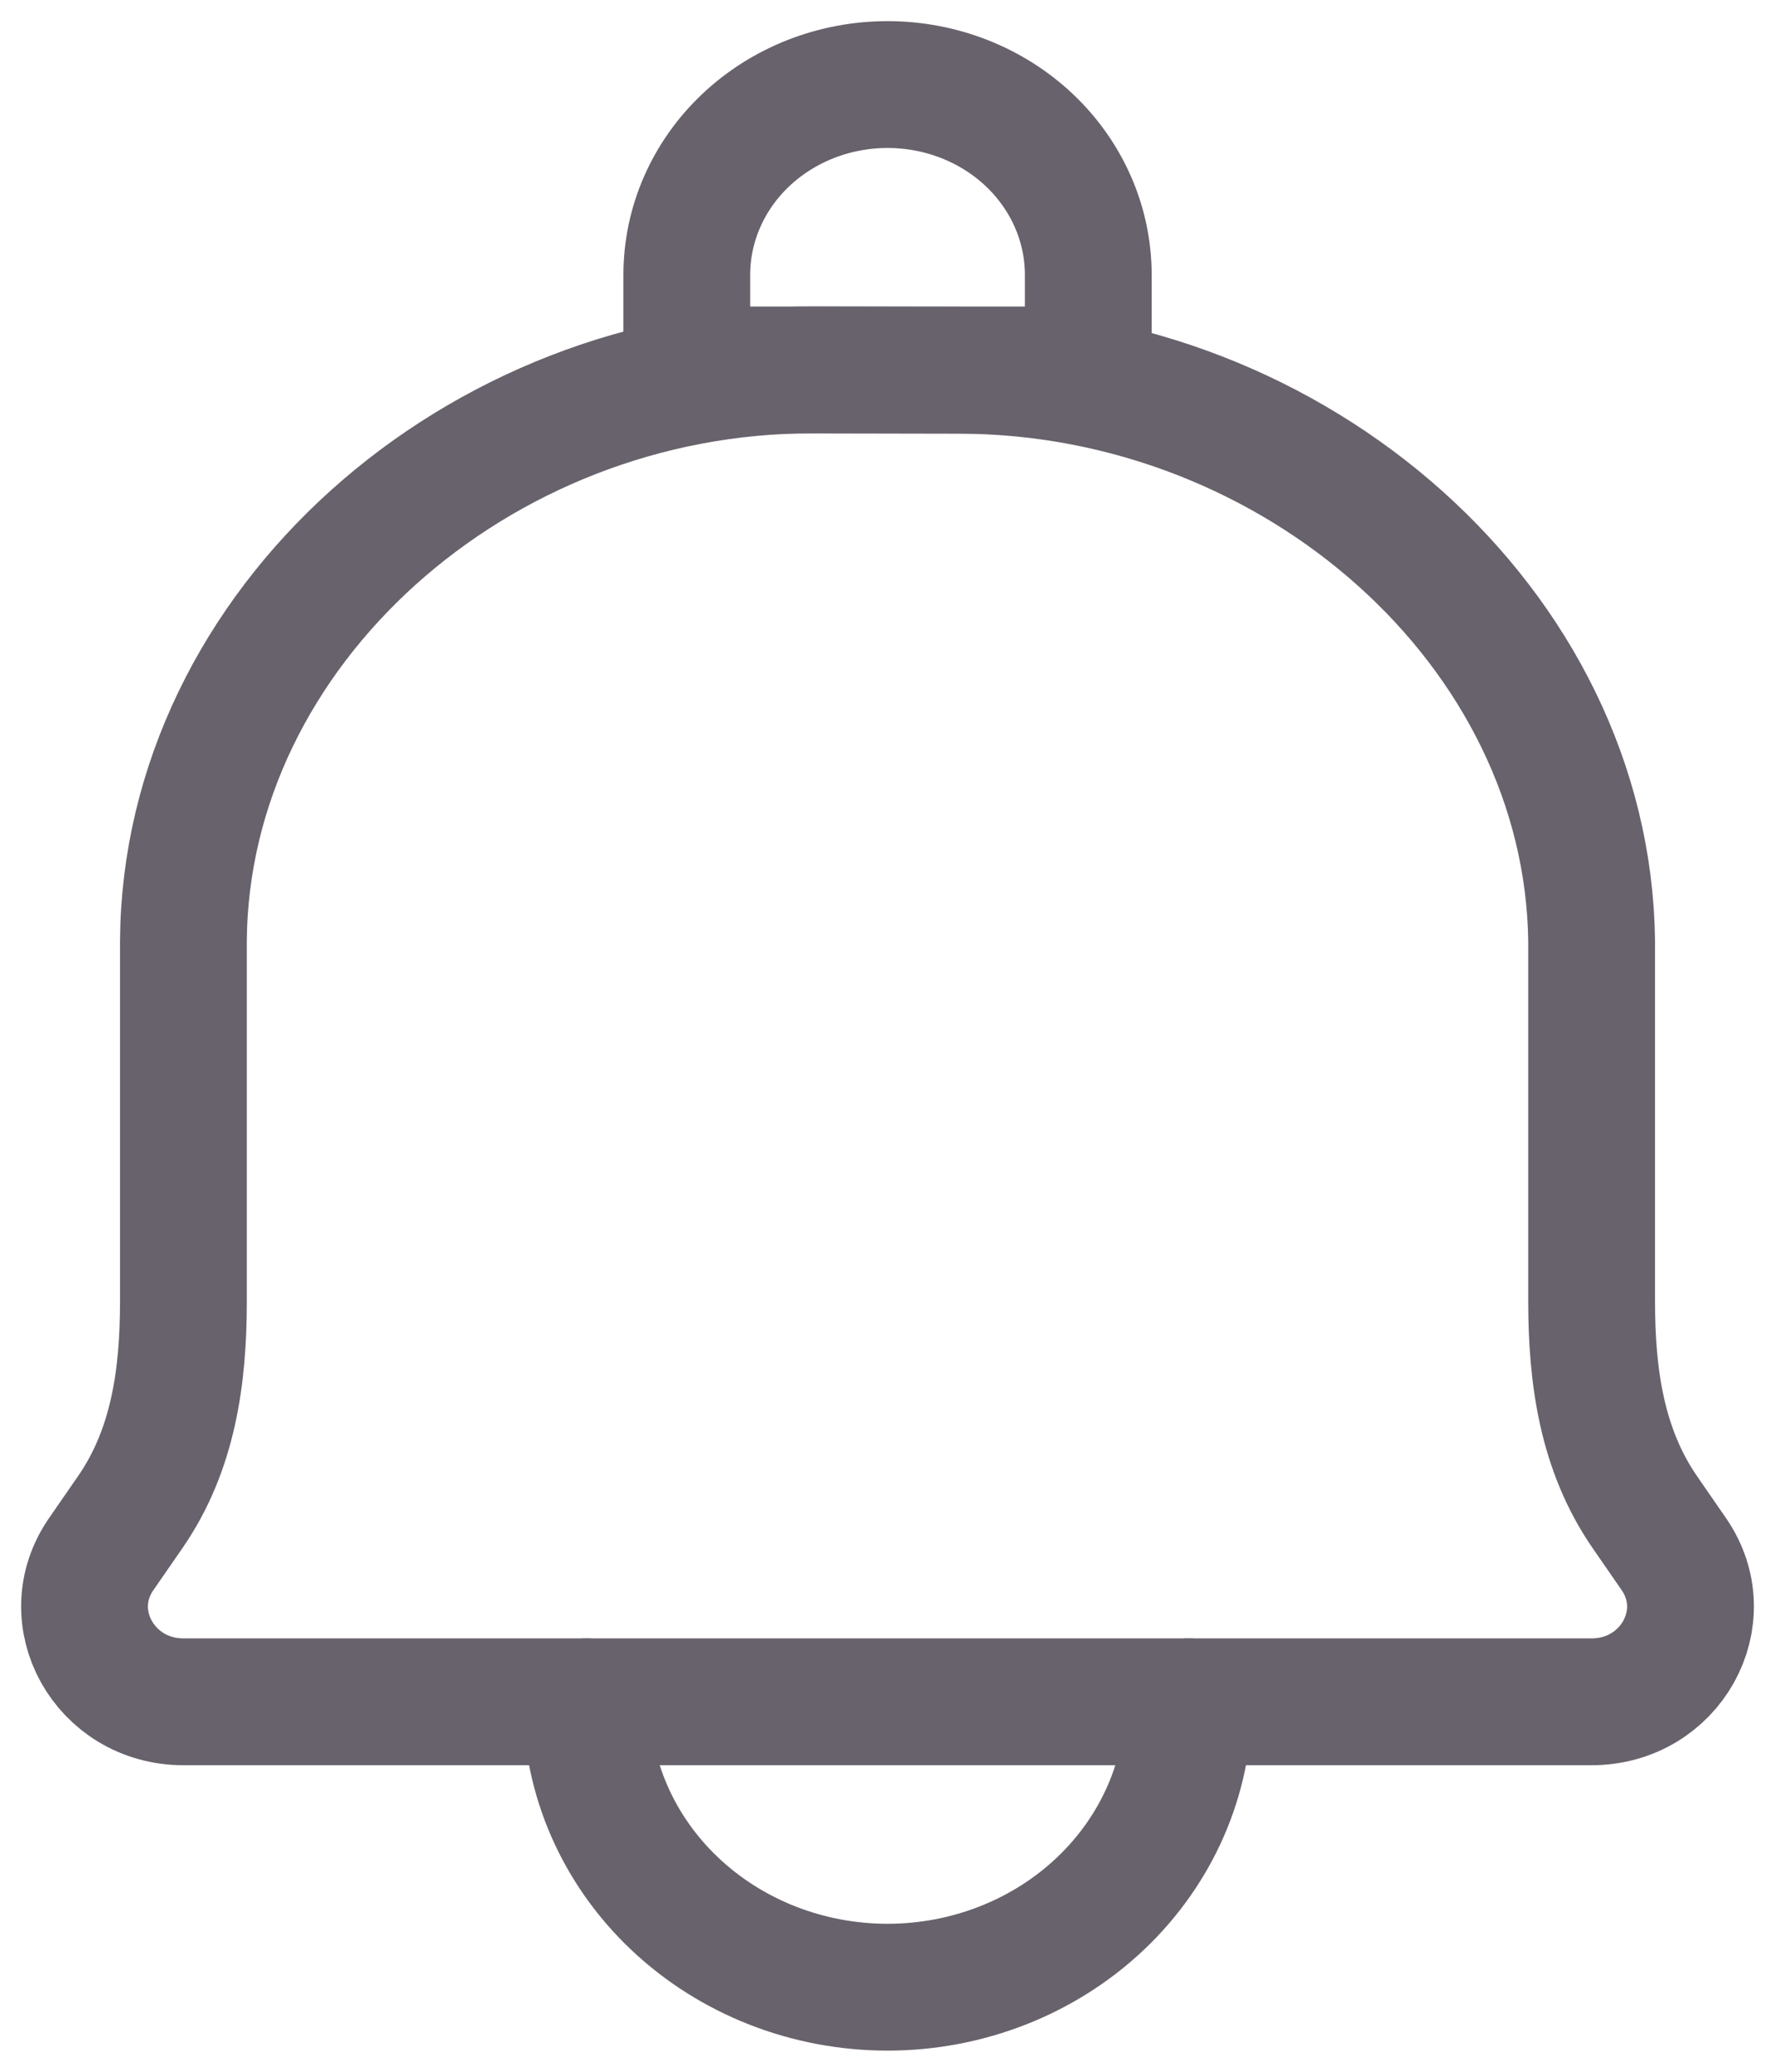<svg width="42" height="49" viewBox="0 0 42 49" fill="none" xmlns="http://www.w3.org/2000/svg">
<path d="M22.713 8.757L19.232 8.75C11.29 8.732 4.395 14.845 4.34 22.25V30.777C4.34 32.555 4.103 34.29 3.079 35.768L2.397 36.754C1.36 38.248 2.476 40.25 4.34 40.25H37.661C39.526 40.25 40.64 38.248 39.604 36.754L38.923 35.768C37.901 34.29 37.661 32.553 37.661 30.775V22.252C37.566 14.845 30.655 8.775 22.713 8.757V8.757Z" stroke="#68626C" stroke-width="3" stroke-linecap="round" stroke-linejoin="round"/>
<path d="M28.126 40.25C28.126 42.04 27.375 43.757 26.039 45.023C24.703 46.289 22.89 47 21.001 47C19.111 47 17.299 46.289 15.963 45.023C14.626 43.757 13.876 42.04 13.876 40.25" stroke="#68626C" stroke-width="3" stroke-linecap="round" stroke-linejoin="round"/>
<path d="M21.001 2C22.261 2 23.469 2.474 24.36 3.318C25.25 4.162 25.751 5.307 25.751 6.5V8.75H16.251V6.5C16.251 5.307 16.751 4.162 17.642 3.318C18.533 2.474 19.741 2 21.001 2Z" stroke="#68626C" stroke-width="3" stroke-linecap="round" stroke-linejoin="round"/>
</svg>
